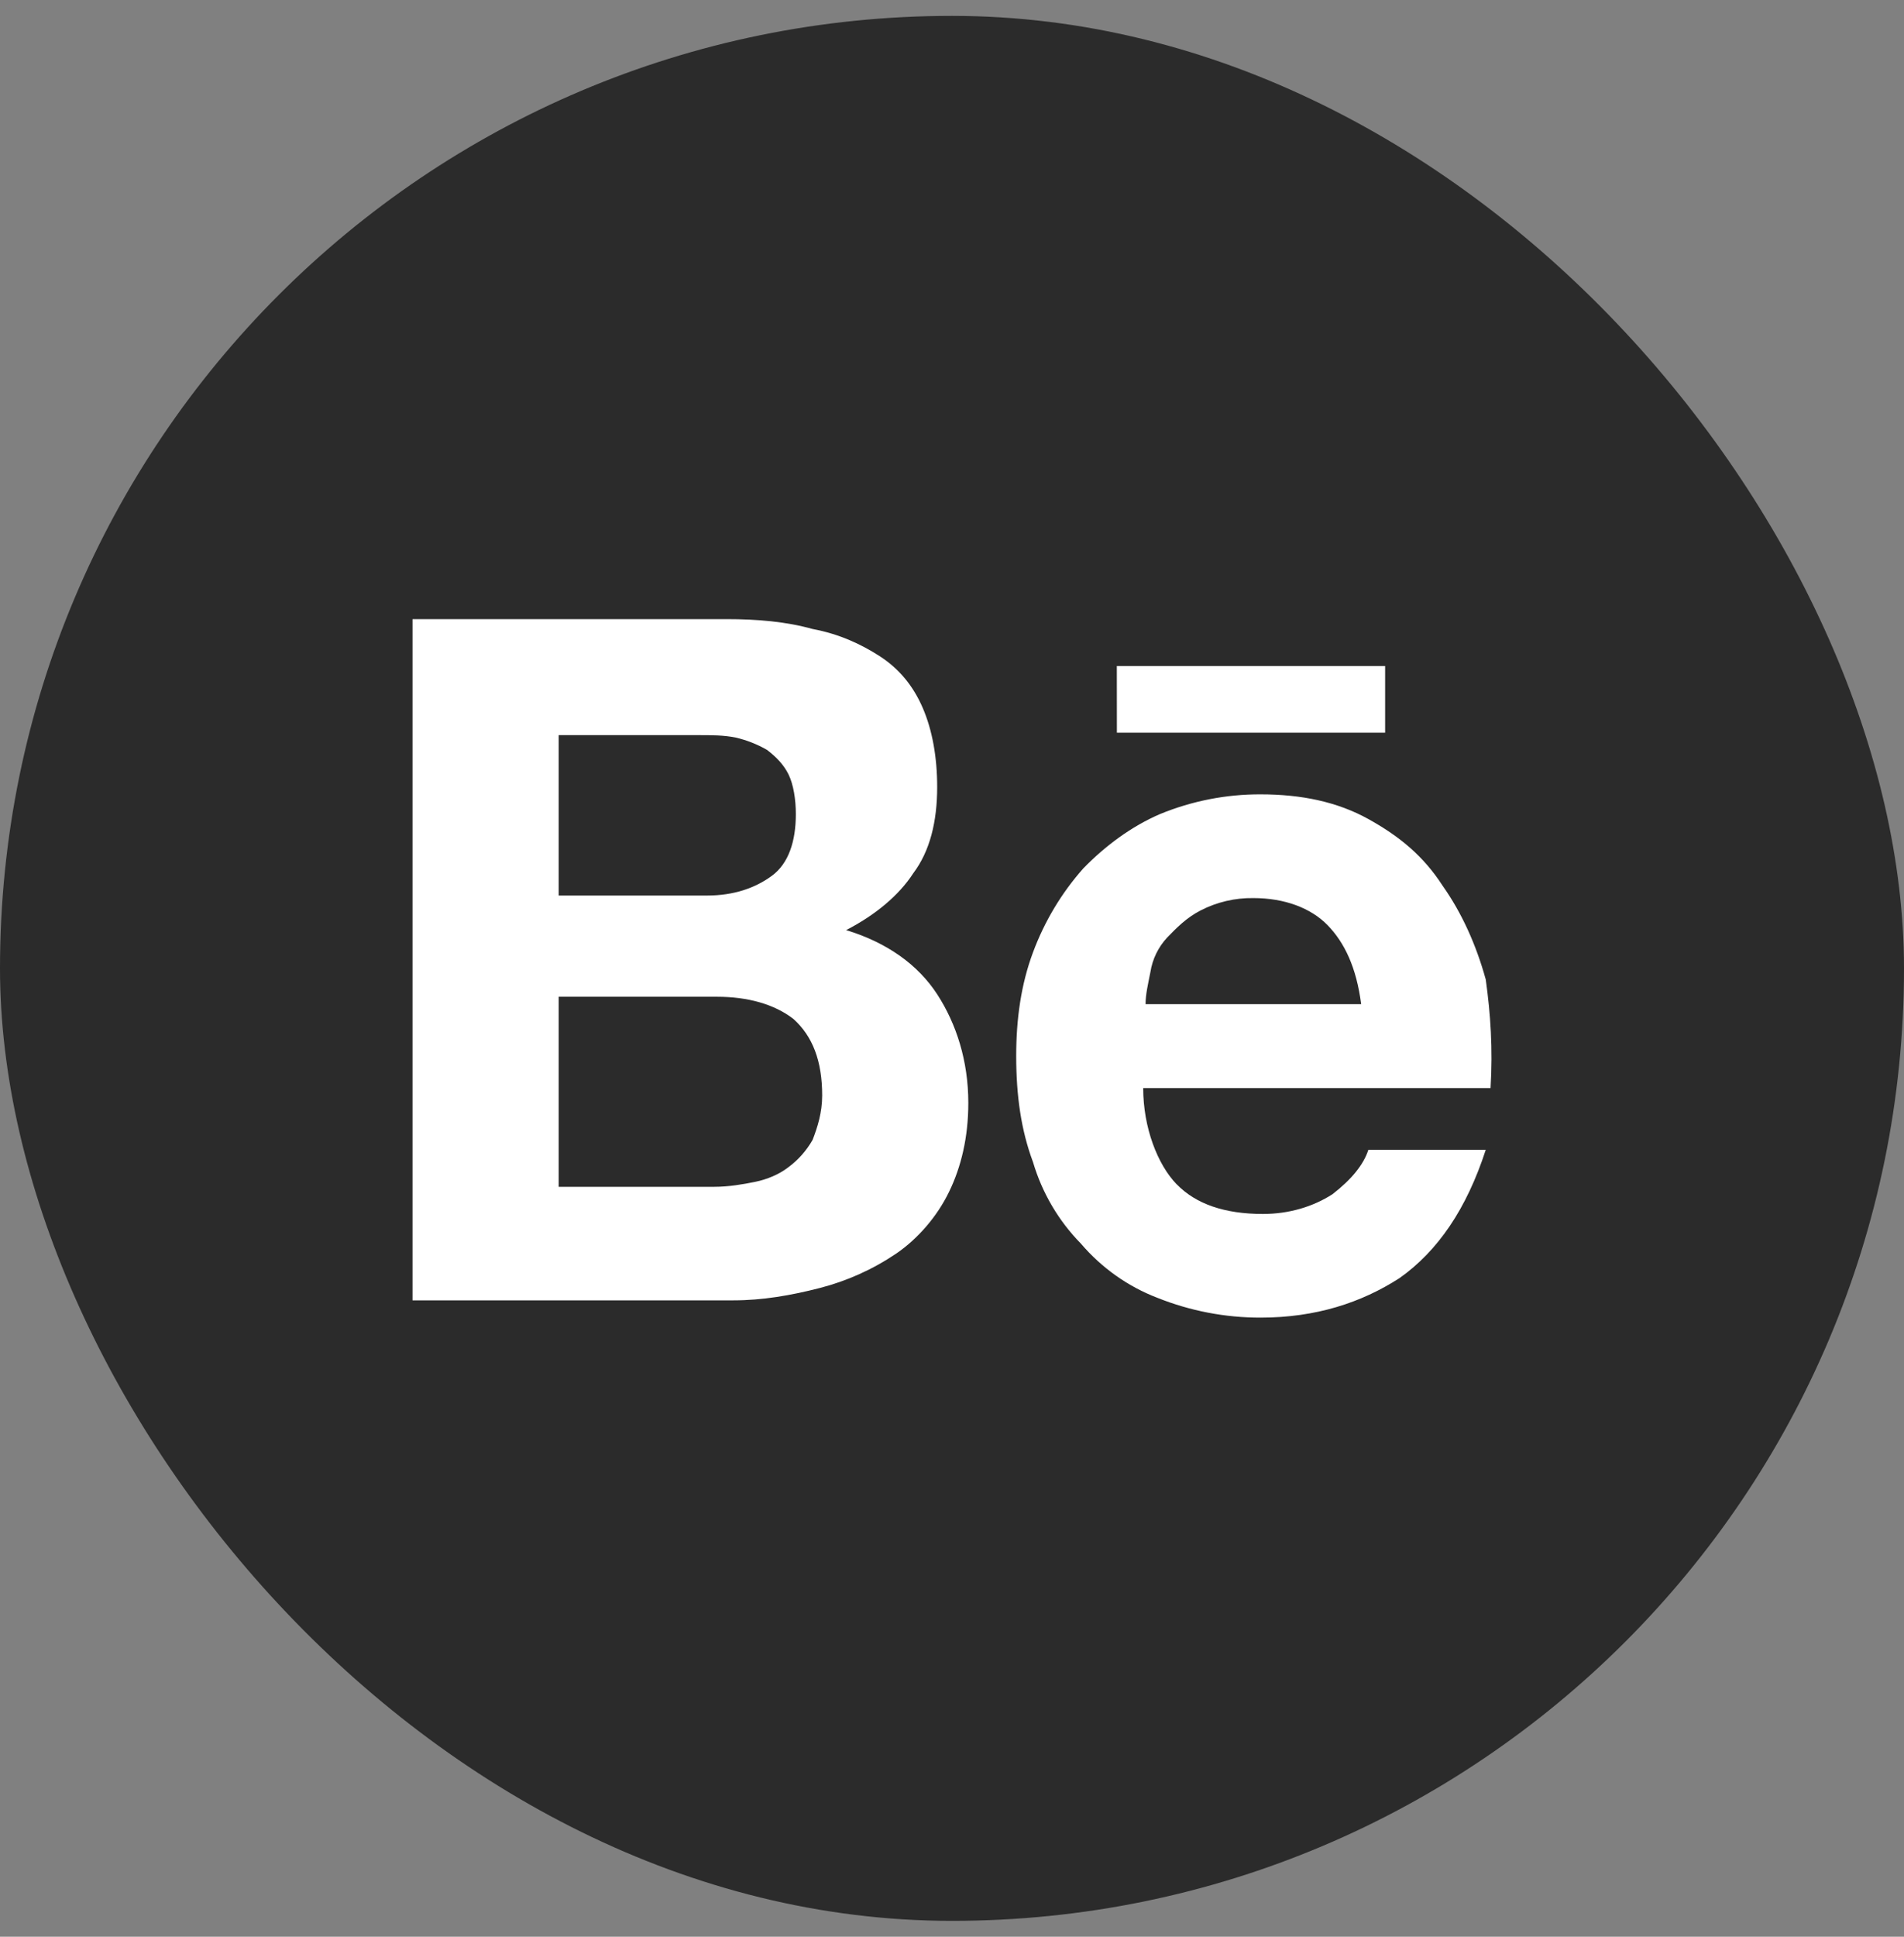 <svg width="60" height="61" viewBox="0 0 60 61" fill="none" xmlns="http://www.w3.org/2000/svg">
<rect x="0" y="0" width="60" height="61" fill="#808080" stroke="none"/>
<rect y="0.5" width="60" height="60" rx="30" fill="#2B2B2B"/>
<path d="M22.89 19.5C23.871 19.5 24.778 19.579 25.607 19.811C26.437 19.967 27.117 20.278 27.72 20.666C28.325 21.055 28.778 21.599 29.079 22.299C29.381 22.998 29.533 23.854 29.533 24.786C29.533 25.875 29.306 26.807 28.778 27.506C28.325 28.207 27.57 28.828 26.664 29.295C27.948 29.684 28.928 30.384 29.533 31.316C30.138 32.247 30.514 33.415 30.514 34.737C30.514 35.826 30.287 36.757 29.909 37.535C29.533 38.313 28.928 39.012 28.248 39.479C27.509 39.979 26.693 40.346 25.834 40.567C24.928 40.801 24.023 40.956 23.117 40.956H13V19.5H22.89ZM22.285 28.206C23.116 28.206 23.796 27.973 24.323 27.585C24.852 27.197 25.079 26.496 25.079 25.641C25.079 25.174 25.002 24.708 24.852 24.398C24.701 24.089 24.474 23.853 24.173 23.62C23.866 23.443 23.535 23.313 23.191 23.232C22.813 23.154 22.437 23.154 21.983 23.154H17.605V28.207L22.285 28.206ZM22.512 37.38C22.965 37.38 23.418 37.301 23.796 37.224C24.173 37.146 24.551 36.992 24.852 36.757C25.158 36.529 25.415 36.238 25.607 35.903C25.757 35.514 25.909 35.048 25.909 34.504C25.909 33.415 25.607 32.637 25.003 32.093C24.399 31.627 23.568 31.394 22.587 31.394H17.605V37.381L22.512 37.38ZM37.082 37.301C37.686 37.923 38.592 38.235 39.799 38.235C40.63 38.235 41.385 38.002 41.988 37.614C42.593 37.147 42.97 36.68 43.121 36.214H46.82C46.215 38.079 45.31 39.401 44.103 40.255C42.894 41.033 41.46 41.5 39.724 41.5C38.613 41.502 37.512 41.291 36.477 40.878C35.546 40.522 34.715 39.934 34.061 39.168C33.359 38.453 32.84 37.572 32.553 36.602C32.175 35.591 32.023 34.504 32.023 33.259C32.023 32.093 32.175 31.006 32.553 29.994C32.915 29.019 33.453 28.122 34.138 27.351C34.817 26.652 35.647 26.031 36.553 25.641C37.561 25.227 38.638 25.015 39.724 25.019C41.007 25.019 42.14 25.253 43.121 25.797C44.103 26.34 44.857 26.963 45.46 27.896C46.065 28.751 46.519 29.761 46.82 30.85C46.971 31.938 47.046 33.027 46.971 34.27H36.025C36.025 35.514 36.477 36.68 37.082 37.303M41.837 29.141C41.309 28.597 40.479 28.286 39.497 28.286C38.921 28.277 38.351 28.41 37.836 28.674C37.383 28.908 37.082 29.219 36.78 29.53C36.5 29.83 36.316 30.209 36.252 30.618C36.175 31.008 36.1 31.317 36.1 31.628H42.894C42.743 30.462 42.366 29.686 41.837 29.141ZM35.194 20.977H43.649V23.077H35.196L35.194 20.977Z" fill="white"/>
</svg>
